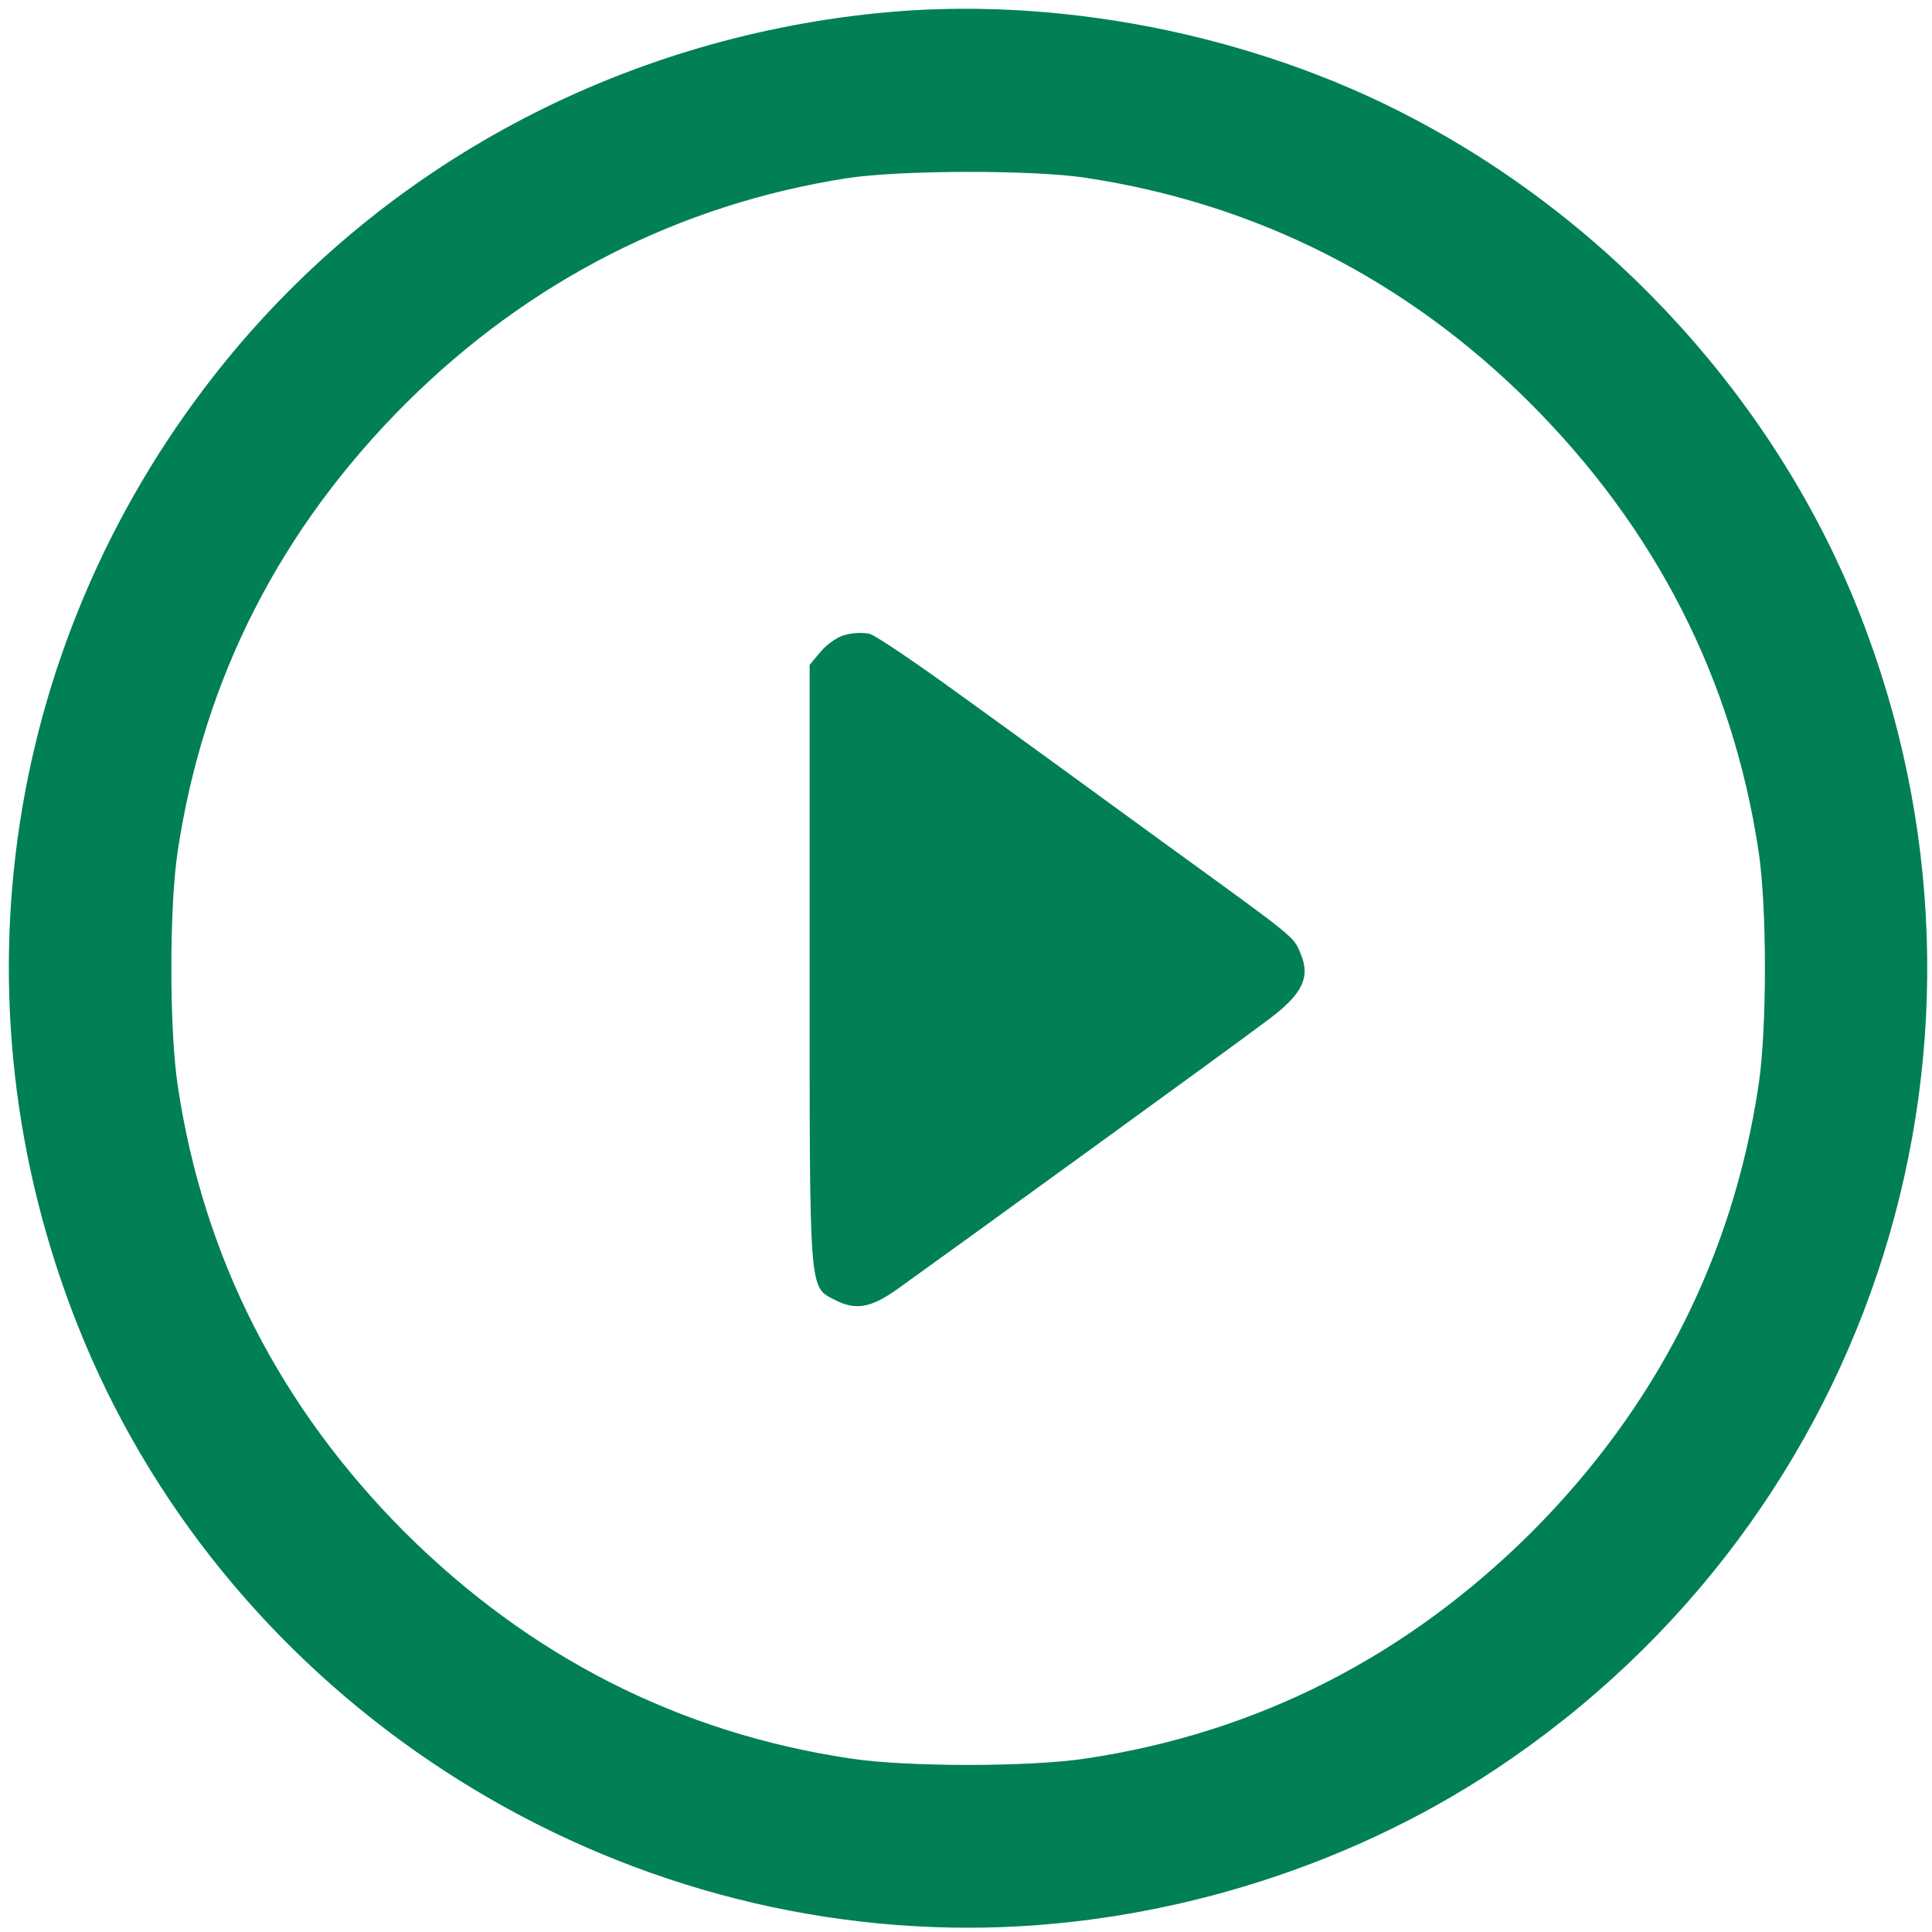<?xml version="1.0" standalone="no"?>
<!DOCTYPE svg PUBLIC "-//W3C//DTD SVG 20010904//EN"
 "http://www.w3.org/TR/2001/REC-SVG-20010904/DTD/svg10.dtd">
<svg version="1.0" xmlns="http://www.w3.org/2000/svg"
 width="451pt" height="451pt" viewBox="0 0 451 451"
 preserveAspectRatio="xMidYMid meet">

<g transform="translate(0,451) scale(0.1,-0.1)"
fill="#008054" stroke="none">
<path d="M2045 4479 c-602 -62 -1146 -354 -1520 -814 -516 -636 -646 -1486
-344 -2248 333 -841 1170 -1407 2079 -1407 432 0 875 133 1233 371 889 591
1239 1710 846 2702 -192 485 -571 904 -1041 1151 -375 198 -837 288 -1253 245z
m489 -384 c398 -60 748 -237 1037 -525 294 -294 473 -644 534 -1046 20 -130
20 -418 0 -548 -60 -400 -239 -751 -529 -1042 -292 -291 -641 -469 -1041 -529
-131 -20 -419 -20 -550 0 -400 60 -749 238 -1041 529 -291 292 -469 641 -529
1041 -20 131 -20 419 0 549 61 403 240 753 534 1046 287 285 637 463 1028 524
122 19 433 20 557 1z"/>
<path d="M1973 3028 c-17 -4 -43 -22 -57 -39 l-26 -31 0 -704 c0 -774 -2 -747
60 -779 47 -24 82 -18 141 23 80 57 783 566 866 629 83 61 103 101 79 157 -17
41 -8 33 -321 260 -148 108 -357 260 -464 337 -107 78 -206 145 -220 149 -14
4 -40 3 -58 -2z"/>
</g>
</svg>
